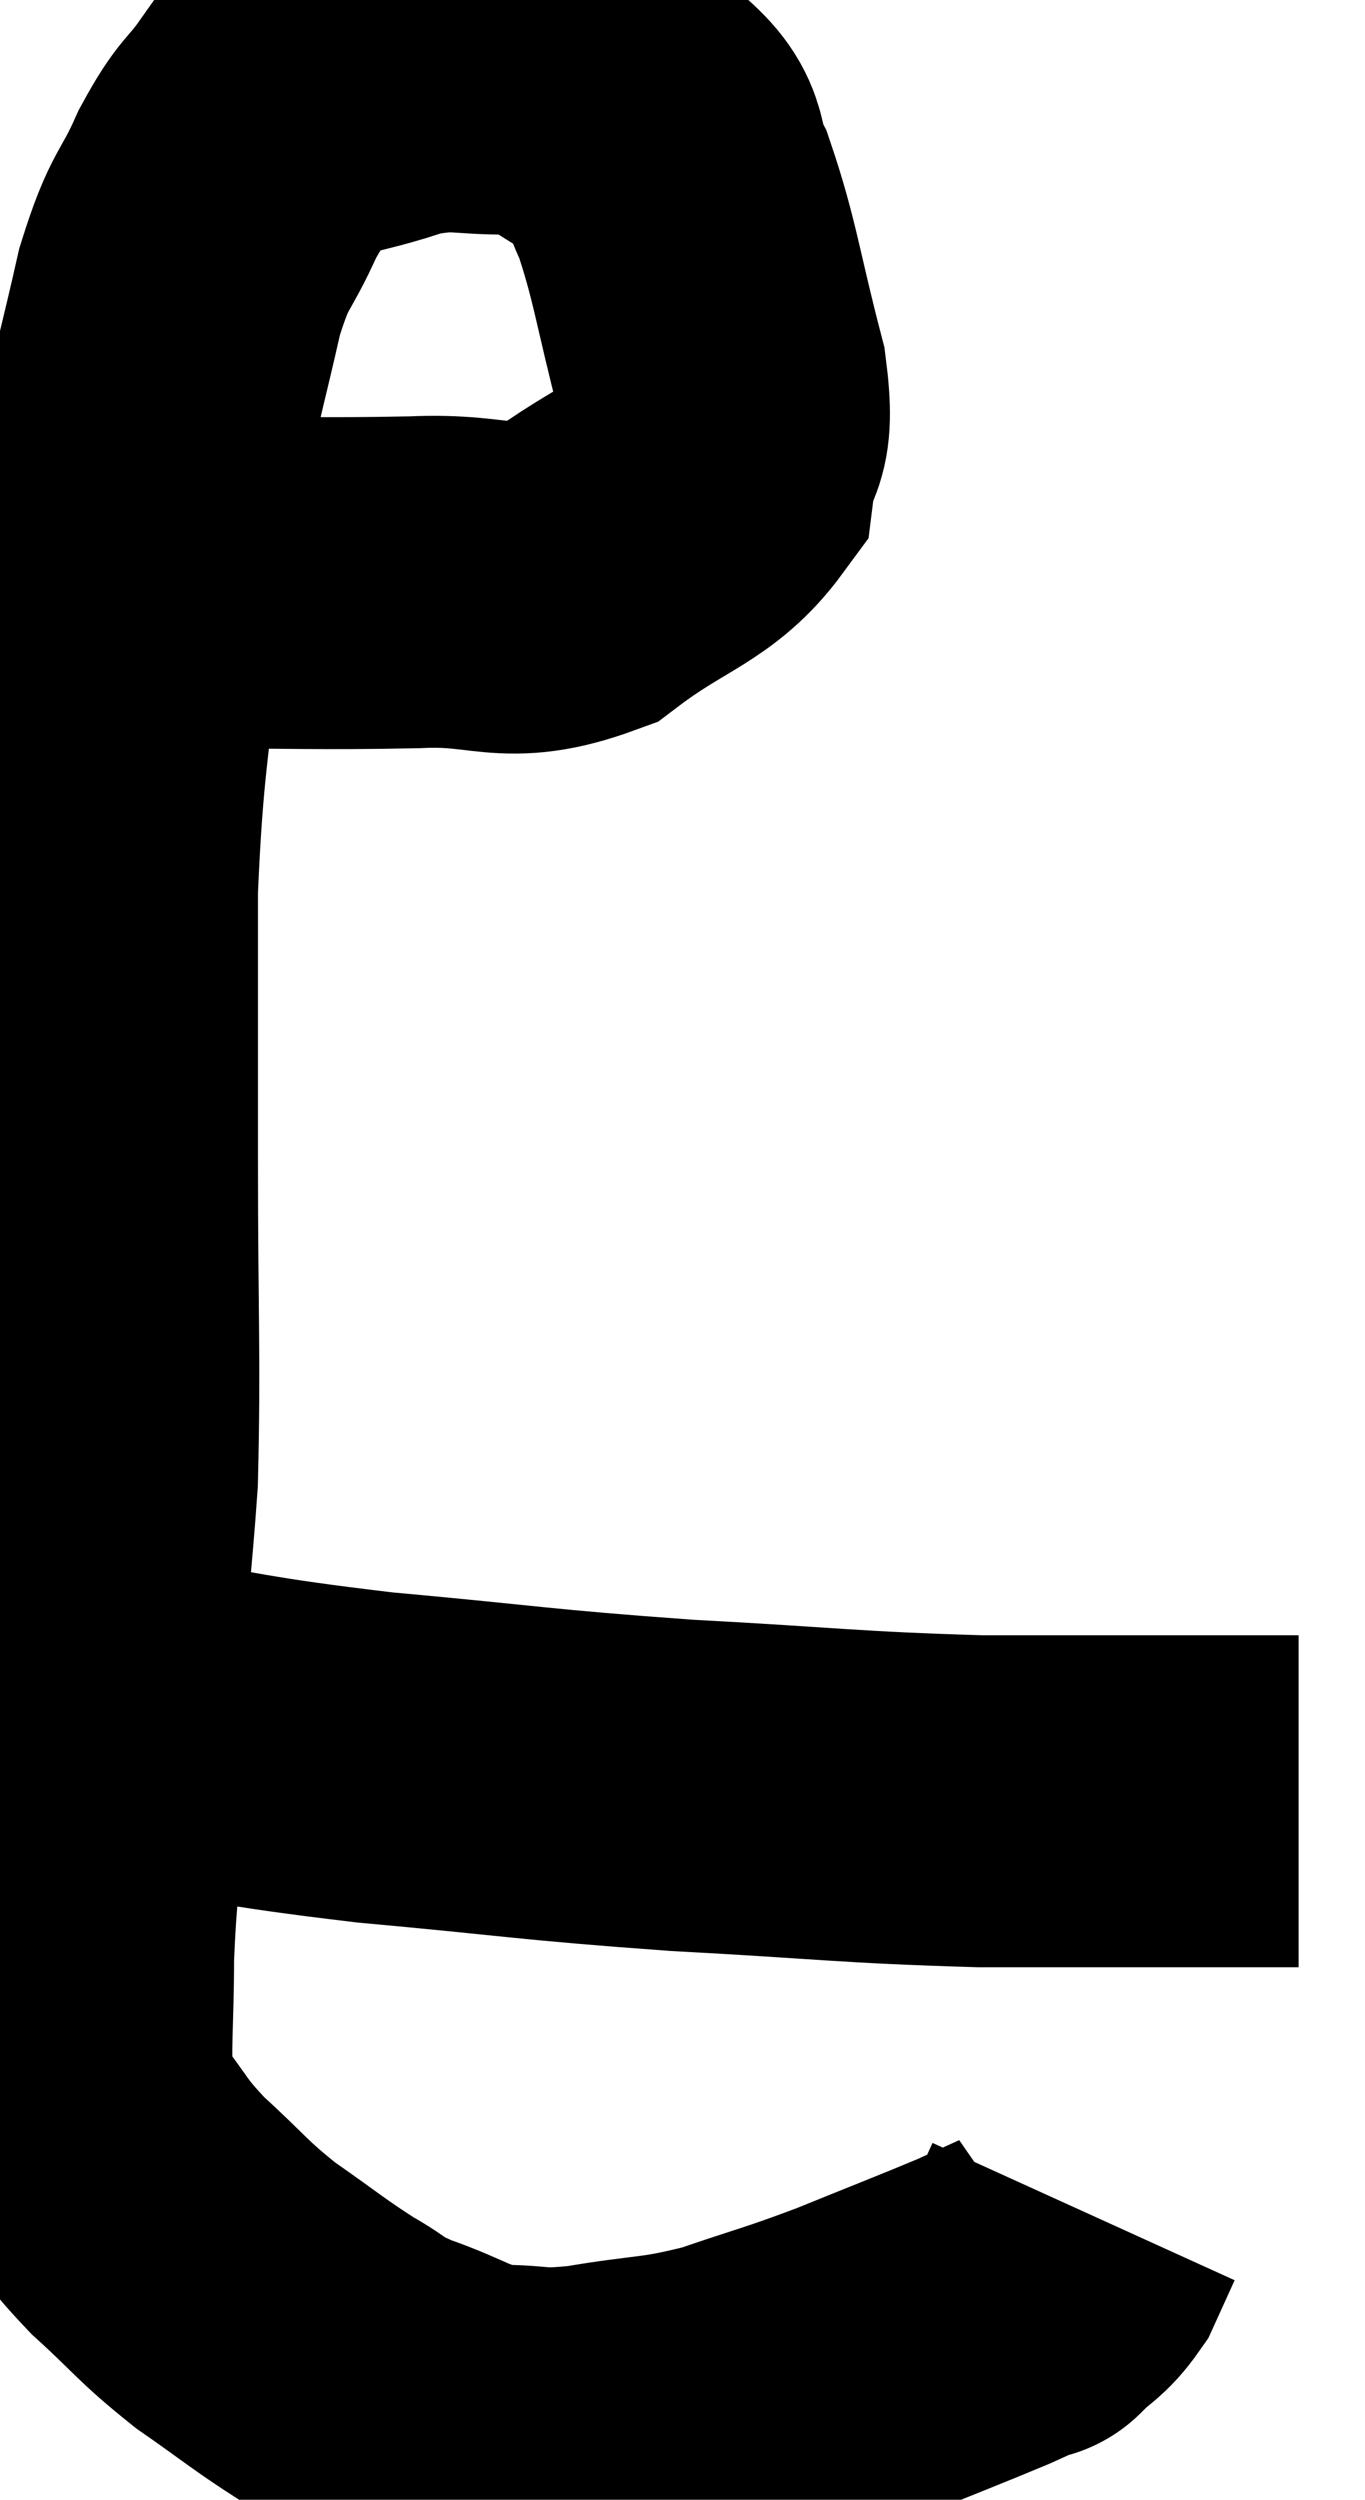 <svg xmlns="http://www.w3.org/2000/svg" viewBox="7.553 4.37 20.567 37.65" width="20.567" height="37.65"><path d="M 9.12 12.96 C 9.66 13.05, 9.03 13.095, 10.2 13.14 C 12 13.14, 12.285 13.17, 13.8 13.14 C 15.03 13.08, 15.15 13.425, 16.26 13.02 C 17.25 12.27, 17.7 12.255, 18.24 11.52 C 18.33 10.8, 18.555 11.13, 18.42 10.08 C 18.06 8.7, 18.03 8.295, 17.7 7.32 C 17.4 6.75, 17.67 6.66, 17.1 6.18 C 16.26 5.79, 16.305 5.58, 15.42 5.4 C 14.49 5.43, 14.49 5.28, 13.56 5.46 C 12.63 5.79, 12.345 5.7, 11.7 6.12 C 11.34 6.63, 11.34 6.48, 10.98 7.14 C 10.62 7.95, 10.575 7.755, 10.26 8.76 C 9.99 9.96, 9.96 9.96, 9.72 11.16 C 9.51 12.36, 9.495 11.91, 9.3 13.56 C 9.12 15.66, 9.03 15.69, 8.94 17.76 C 8.94 19.8, 8.94 19.62, 8.94 21.84 C 8.94 24.24, 8.985 24.795, 8.94 26.64 C 8.85 27.93, 8.805 28.005, 8.76 29.22 C 8.76 30.36, 8.805 30.345, 8.76 31.5 C 8.67 32.67, 8.625 32.745, 8.58 33.84 C 8.58 34.86, 8.52 35.205, 8.58 35.88 C 8.7 36.21, 8.52 36.075, 8.82 36.54 C 9.3 37.14, 9.21 37.14, 9.78 37.74 C 10.44 38.34, 10.425 38.4, 11.1 38.94 C 11.79 39.42, 11.895 39.525, 12.48 39.9 C 12.96 40.17, 12.81 40.17, 13.44 40.44 C 14.22 40.71, 14.25 40.845, 15 40.98 C 15.72 40.98, 15.555 41.07, 16.44 40.98 C 17.49 40.8, 17.535 40.875, 18.54 40.62 C 19.5 40.29, 19.5 40.32, 20.46 39.96 C 21.42 39.57, 21.735 39.45, 22.38 39.18 C 22.71 39.03, 22.875 38.955, 23.04 38.88 C 23.04 38.88, 22.905 39.015, 23.04 38.88 C 23.31 38.61, 23.37 38.64, 23.58 38.34 C 23.73 38.01, 23.805 37.845, 23.88 37.68 C 23.88 37.68, 23.88 37.68, 23.88 37.68 L 23.88 37.68" fill="none" stroke="black" stroke-width="5"></path><path d="M 9.24 30.24 C 11.22 30.54, 11.055 30.585, 13.2 30.84 C 15.51 31.05, 15.54 31.095, 17.82 31.26 C 20.07 31.38, 20.295 31.44, 22.32 31.5 C 24.12 31.5, 24.72 31.5, 25.92 31.5 C 26.52 31.5, 26.82 31.5, 27.12 31.5 L 27.12 31.5" fill="none" stroke="black" stroke-width="5"></path></svg>
